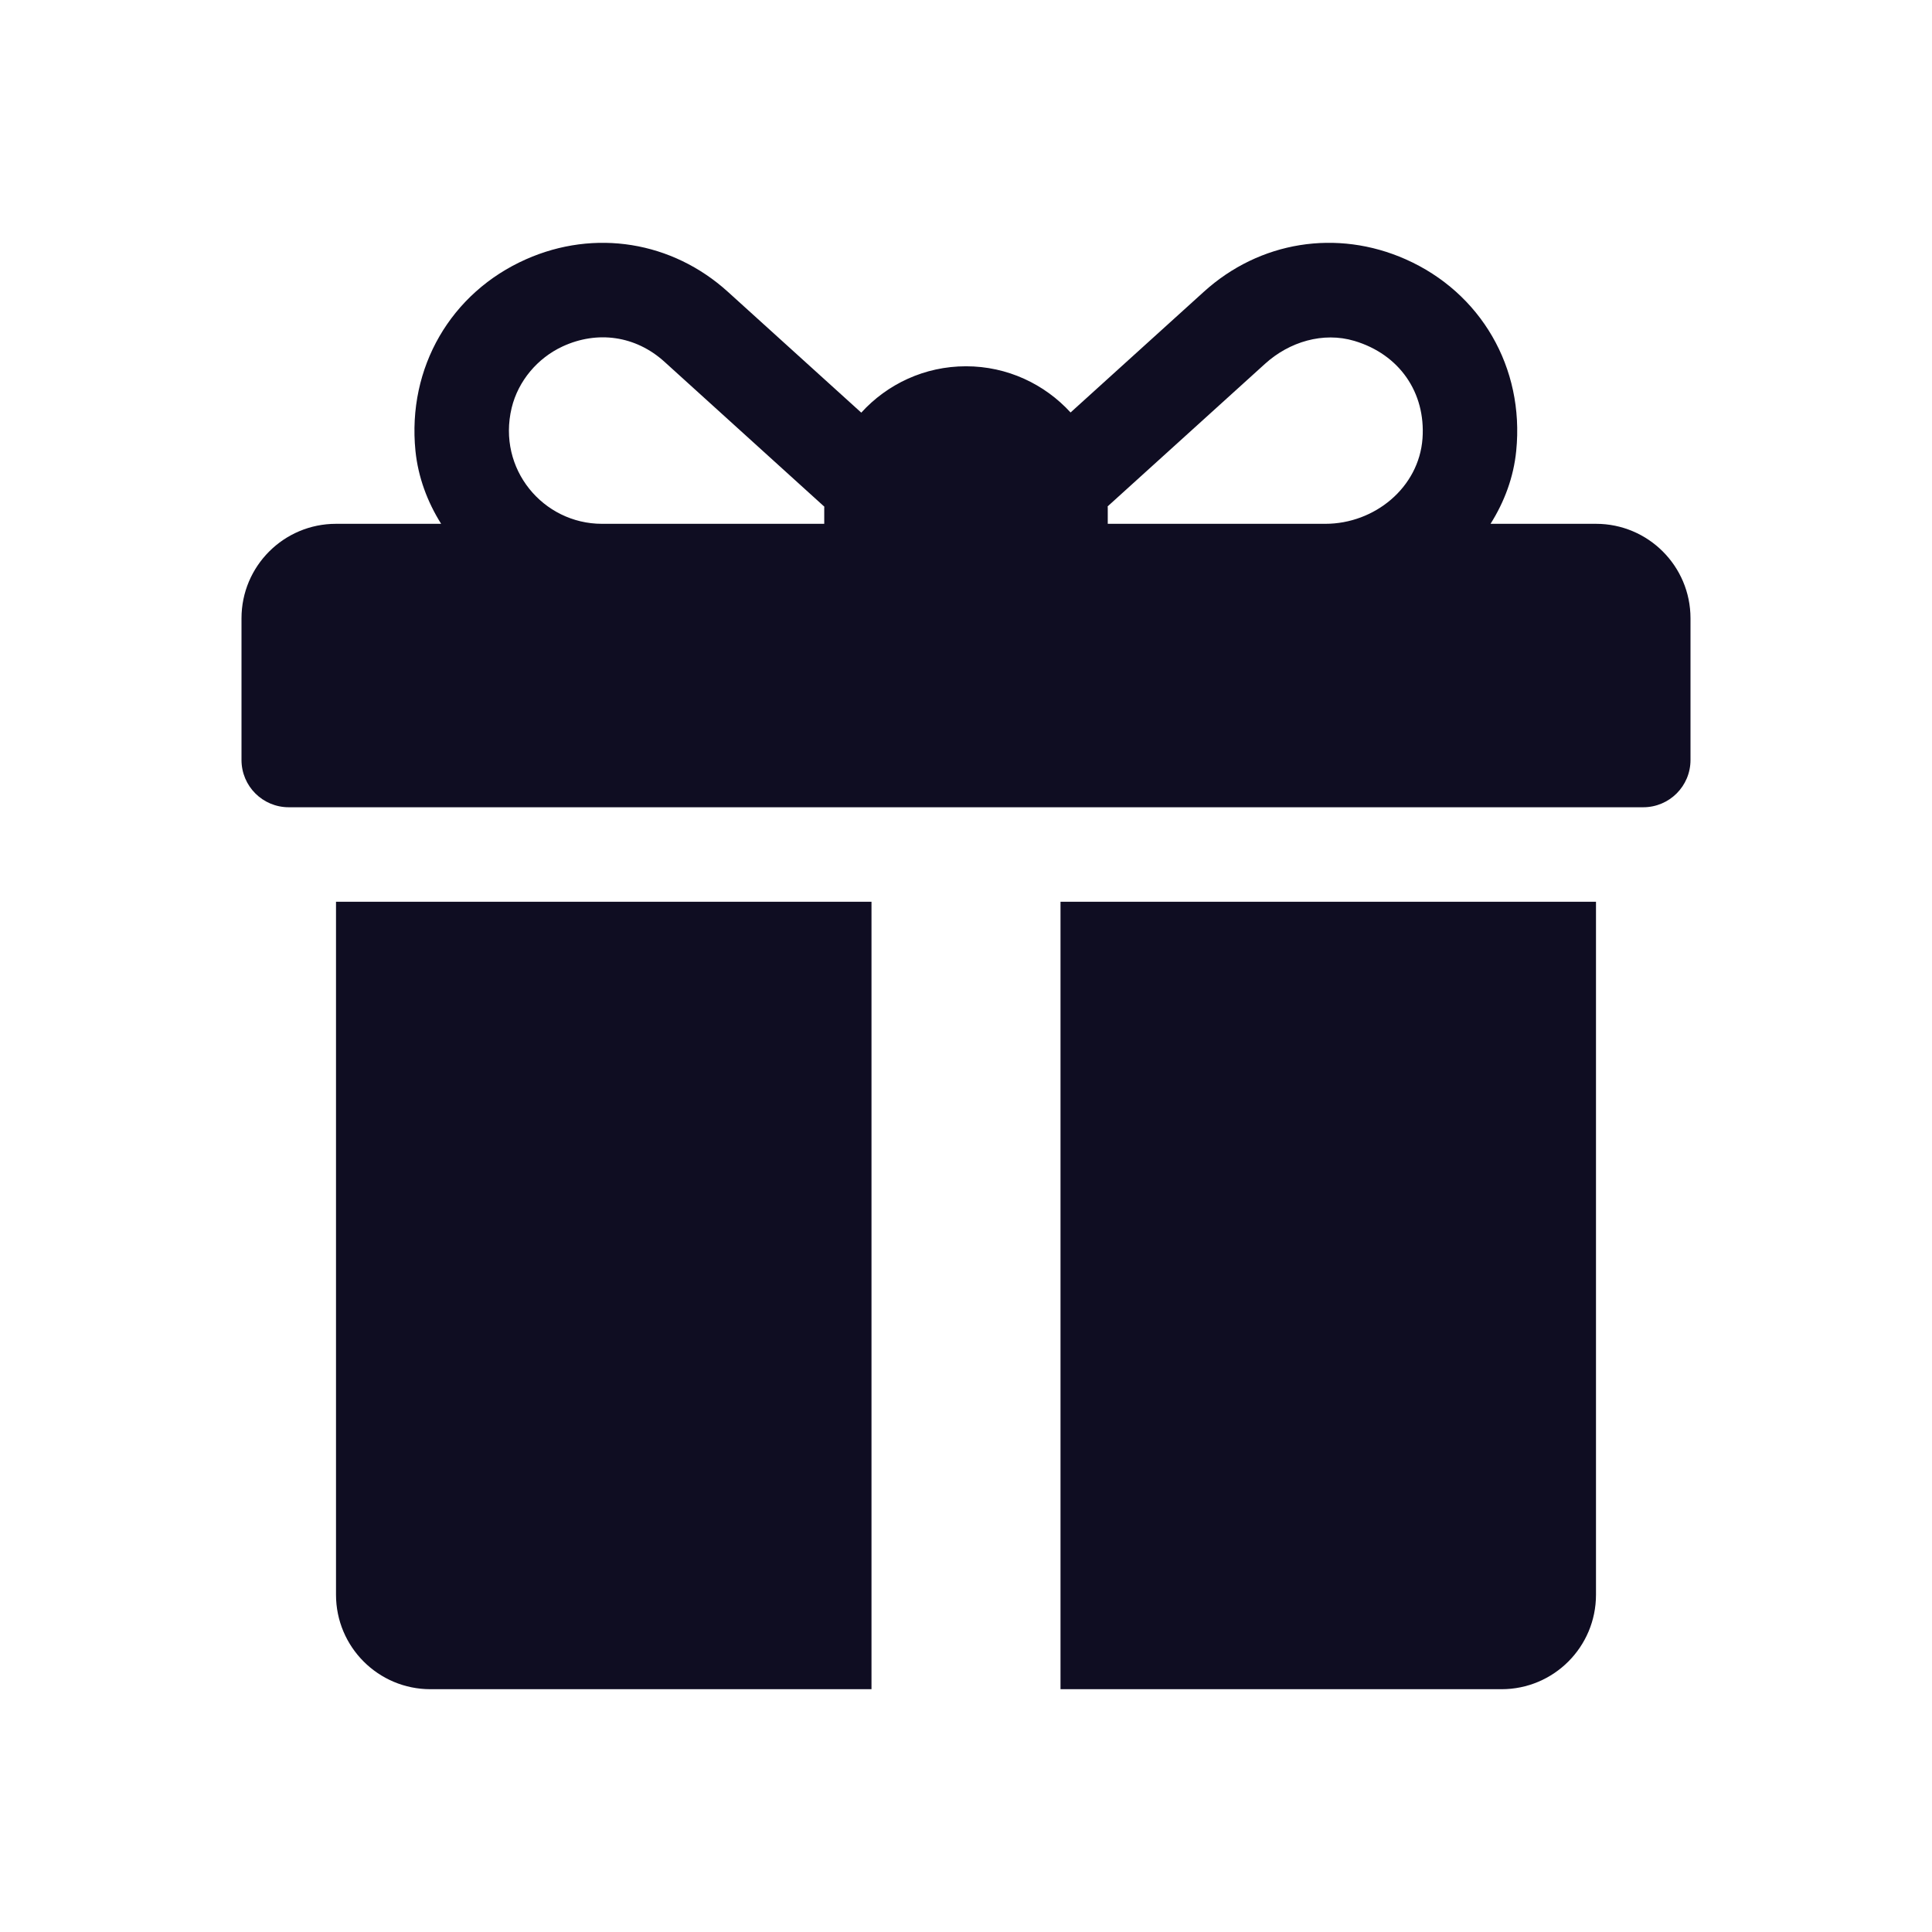 <svg width="24" height="24" viewBox="0 0 24 24" fill="none" xmlns="http://www.w3.org/2000/svg">
<g clip-path="url(#clip0)">
<path d="M19.826 6.507H18.516C18.689 6.233 18.803 5.926 18.835 5.601C18.939 4.564 18.393 3.634 17.462 3.221C16.607 2.842 15.646 2.997 14.954 3.625L13.299 5.124C12.977 4.772 12.514 4.55 12 4.55C11.485 4.55 11.021 4.772 10.699 5.126L9.042 3.625C8.349 2.997 7.388 2.842 6.534 3.221C5.603 3.634 5.057 4.564 5.161 5.602C5.194 5.926 5.308 6.233 5.48 6.507H4.174C3.526 6.507 3 7.032 3 7.681V9.441C3 9.766 3.263 10.028 3.587 10.028H20.413C20.737 10.028 21 9.766 21 9.441V7.681C21 7.032 20.474 6.507 19.826 6.507ZM10.239 6.311V6.507H7.478C6.748 6.507 6.174 5.827 6.356 5.067C6.437 4.732 6.678 4.447 6.99 4.303C7.419 4.105 7.894 4.168 8.254 4.494L10.24 6.294C10.239 6.3 10.239 6.305 10.239 6.311ZM17.671 5.446C17.627 6.056 17.076 6.507 16.464 6.507H13.761V6.311C13.761 6.304 13.76 6.297 13.76 6.29C14.21 5.883 15.186 4.999 15.715 4.519C16.016 4.246 16.436 4.119 16.825 4.235C17.384 4.402 17.711 4.876 17.671 5.446Z" fill="#0F0D22"/>
<path d="M4.174 11.202V19.81C4.174 20.459 4.699 20.984 5.348 20.984H10.826V11.202H4.174Z" fill="#0F0D22"/>
<path d="M13.174 11.202V20.984H18.652C19.301 20.984 19.826 20.459 19.826 19.81V11.202H13.174Z" fill="#0F0D22"/>
</g>
<defs>
<clipPath id="clip0">
<rect width="18" height="18" fill="white" transform="translate(3 3)"/>
</clipPath>
</defs>
</svg>
